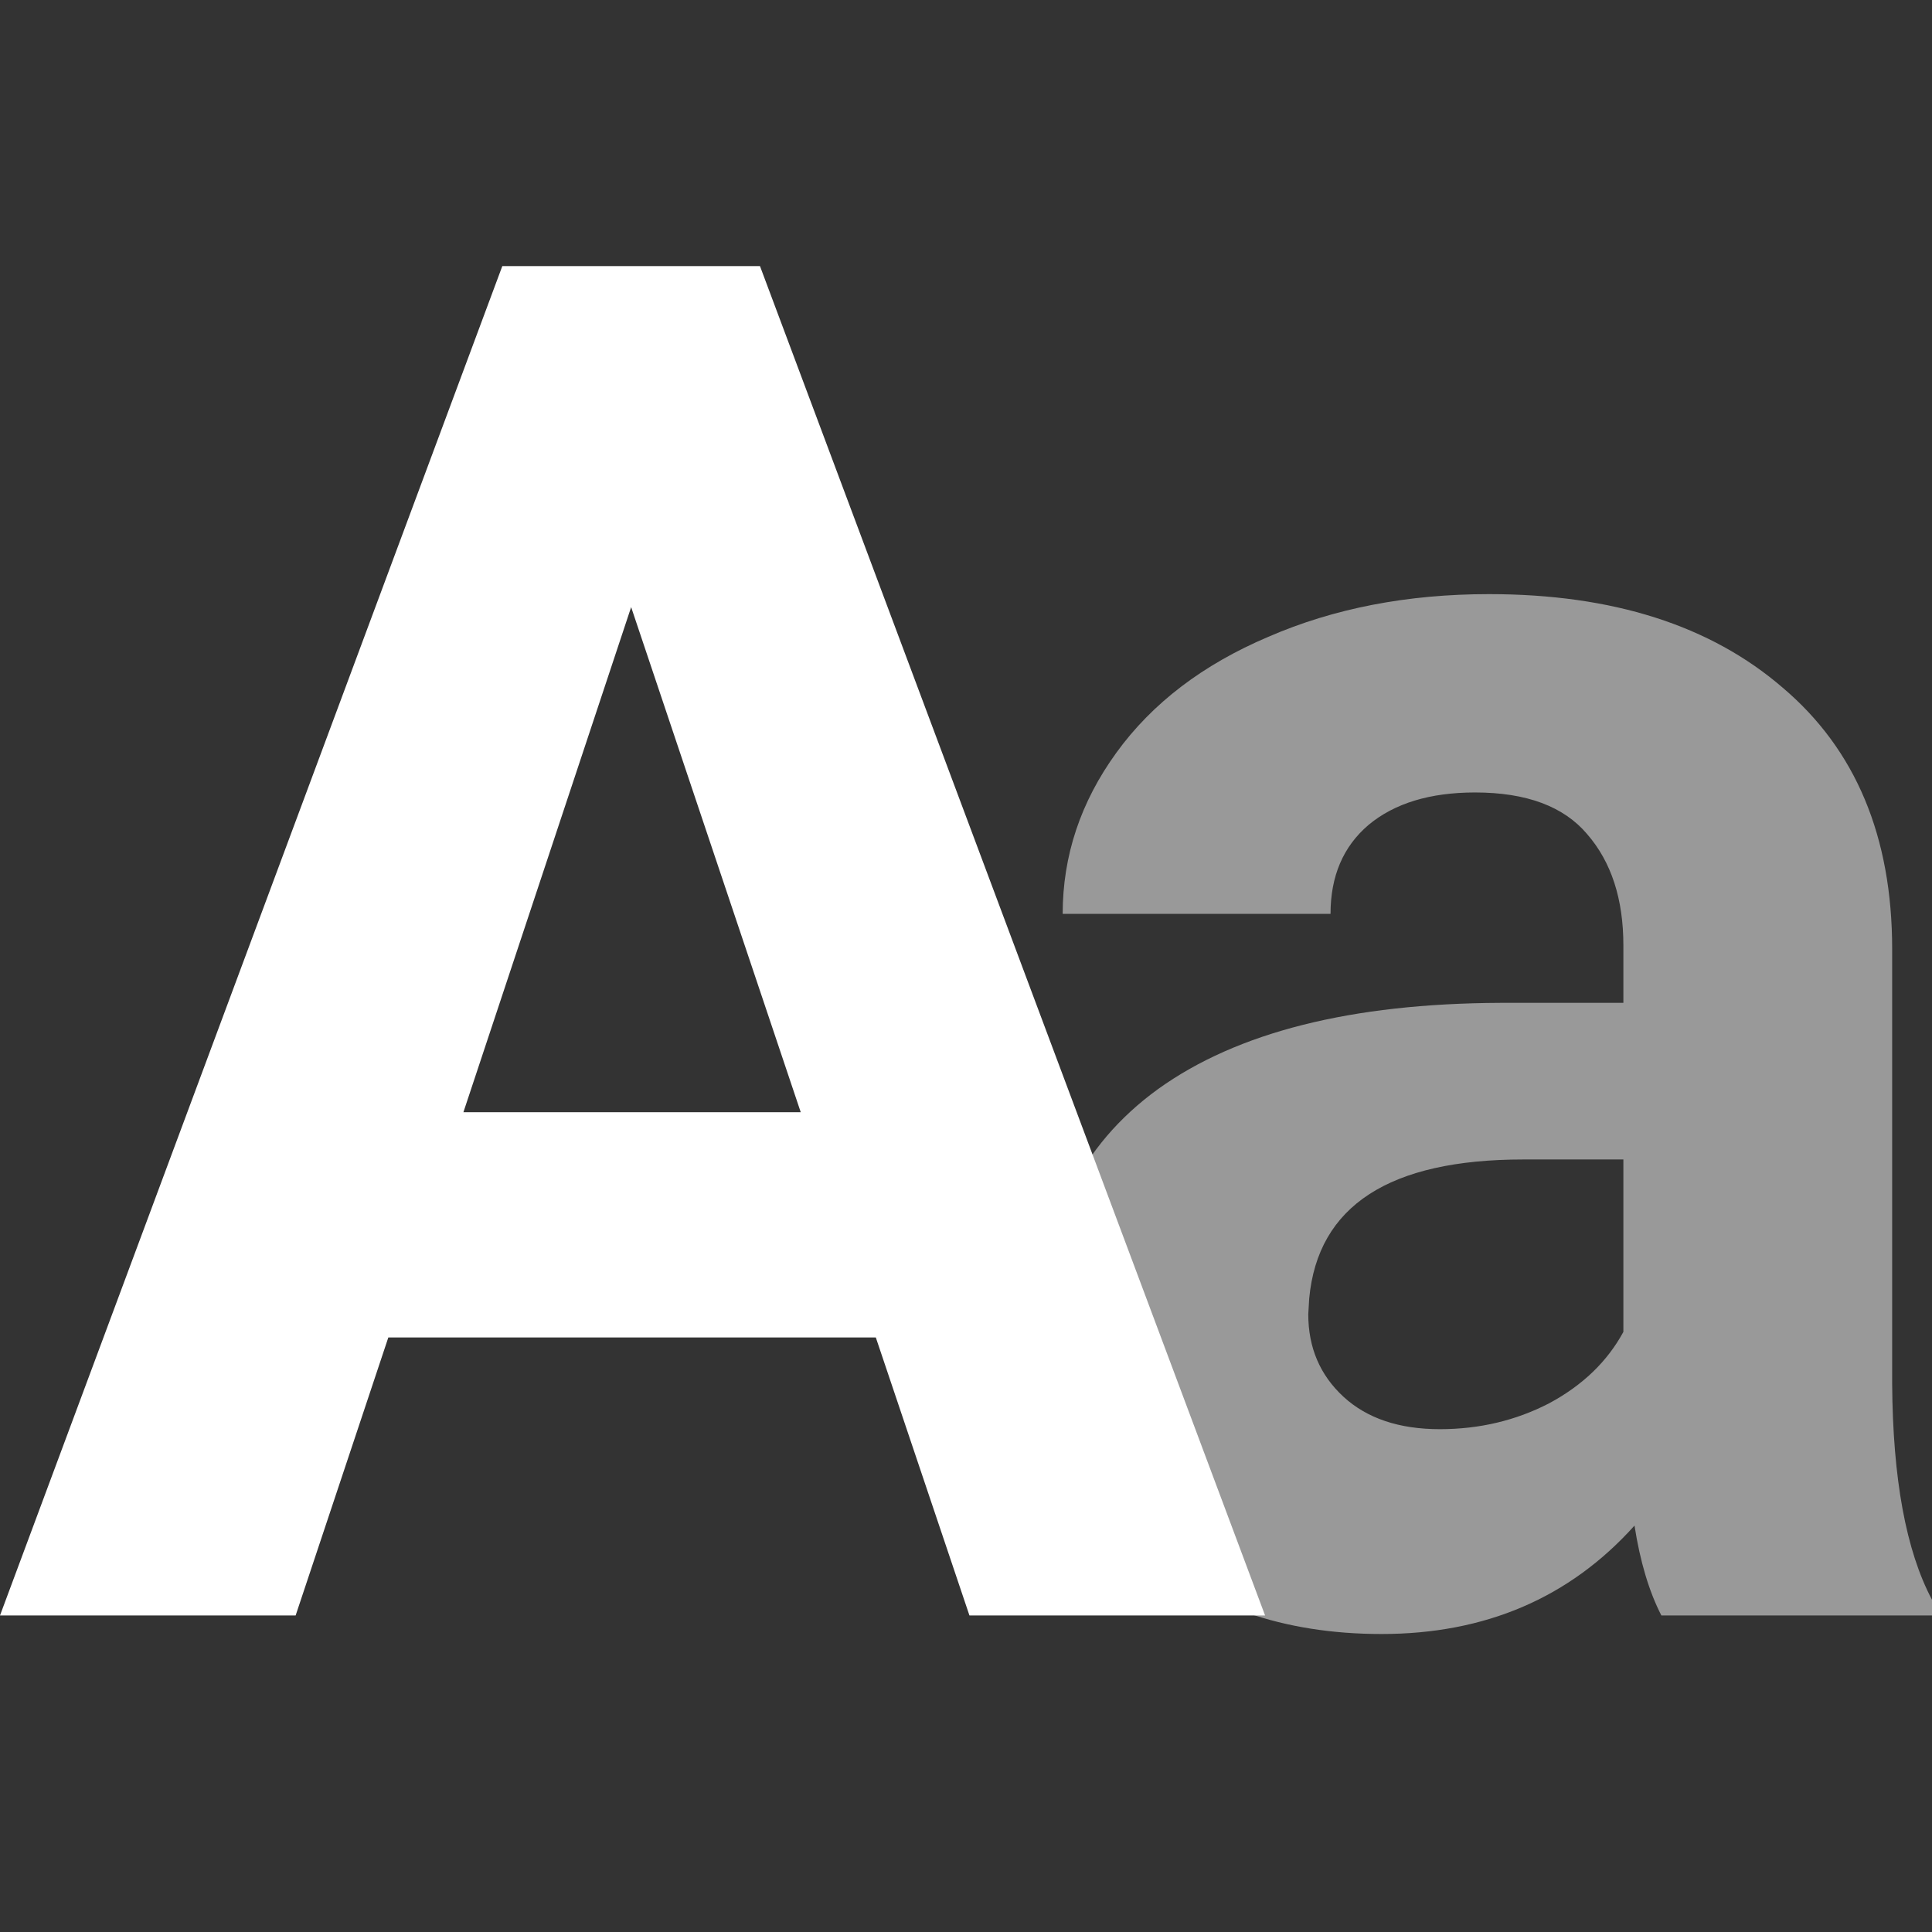 <svg width="50" height="50" viewBox="0 0 50 50" fill="none" xmlns="http://www.w3.org/2000/svg" style="background-color:#14181E">
<rect x="0" y="0" width="50" height="50" fill="#333333" stroke="none"/>
<path d="M22.666 34.613H10.05L7.651 41.808H0L13 6.886H19.668L32.74 41.808H25.089L22.666 34.613ZM11.993 28.784H20.723L16.334 15.712L11.993 28.784Z" fill="#FFFFFF"/>
<path opacity="0.5" d="M42.996 41.808C42.676 41.185 42.445 40.409 42.301 39.482C40.622 41.352 38.439 42.288 35.753 42.288C33.21 42.288 31.099 41.552 29.421 40.081C27.758 38.61 26.926 36.755 26.926 34.517C26.926 31.766 27.941 29.656 29.972 28.184C32.019 26.713 34.969 25.97 38.823 25.954H42.013V24.467C42.013 23.267 41.701 22.308 41.077 21.589C40.47 20.869 39.502 20.509 38.175 20.509C37.008 20.509 36.089 20.789 35.417 21.349C34.761 21.908 34.434 22.676 34.434 23.651H27.502C27.502 22.148 27.965 20.757 28.893 19.478C29.82 18.199 31.131 17.199 32.826 16.48C34.521 15.744 36.424 15.376 38.535 15.376C41.733 15.376 44.267 16.184 46.138 17.799C48.025 19.398 48.969 21.652 48.969 24.563V35.812C48.985 38.274 49.328 40.137 50 41.401V41.808H42.996ZM37.264 36.987C38.287 36.987 39.231 36.763 40.094 36.316C40.958 35.852 41.597 35.236 42.013 34.469V30.007H39.422C35.953 30.007 34.106 31.207 33.882 33.605L33.858 34.013C33.858 34.877 34.162 35.588 34.769 36.148C35.377 36.707 36.208 36.987 37.264 36.987Z" fill="#FFFFFF"/>
</svg>
